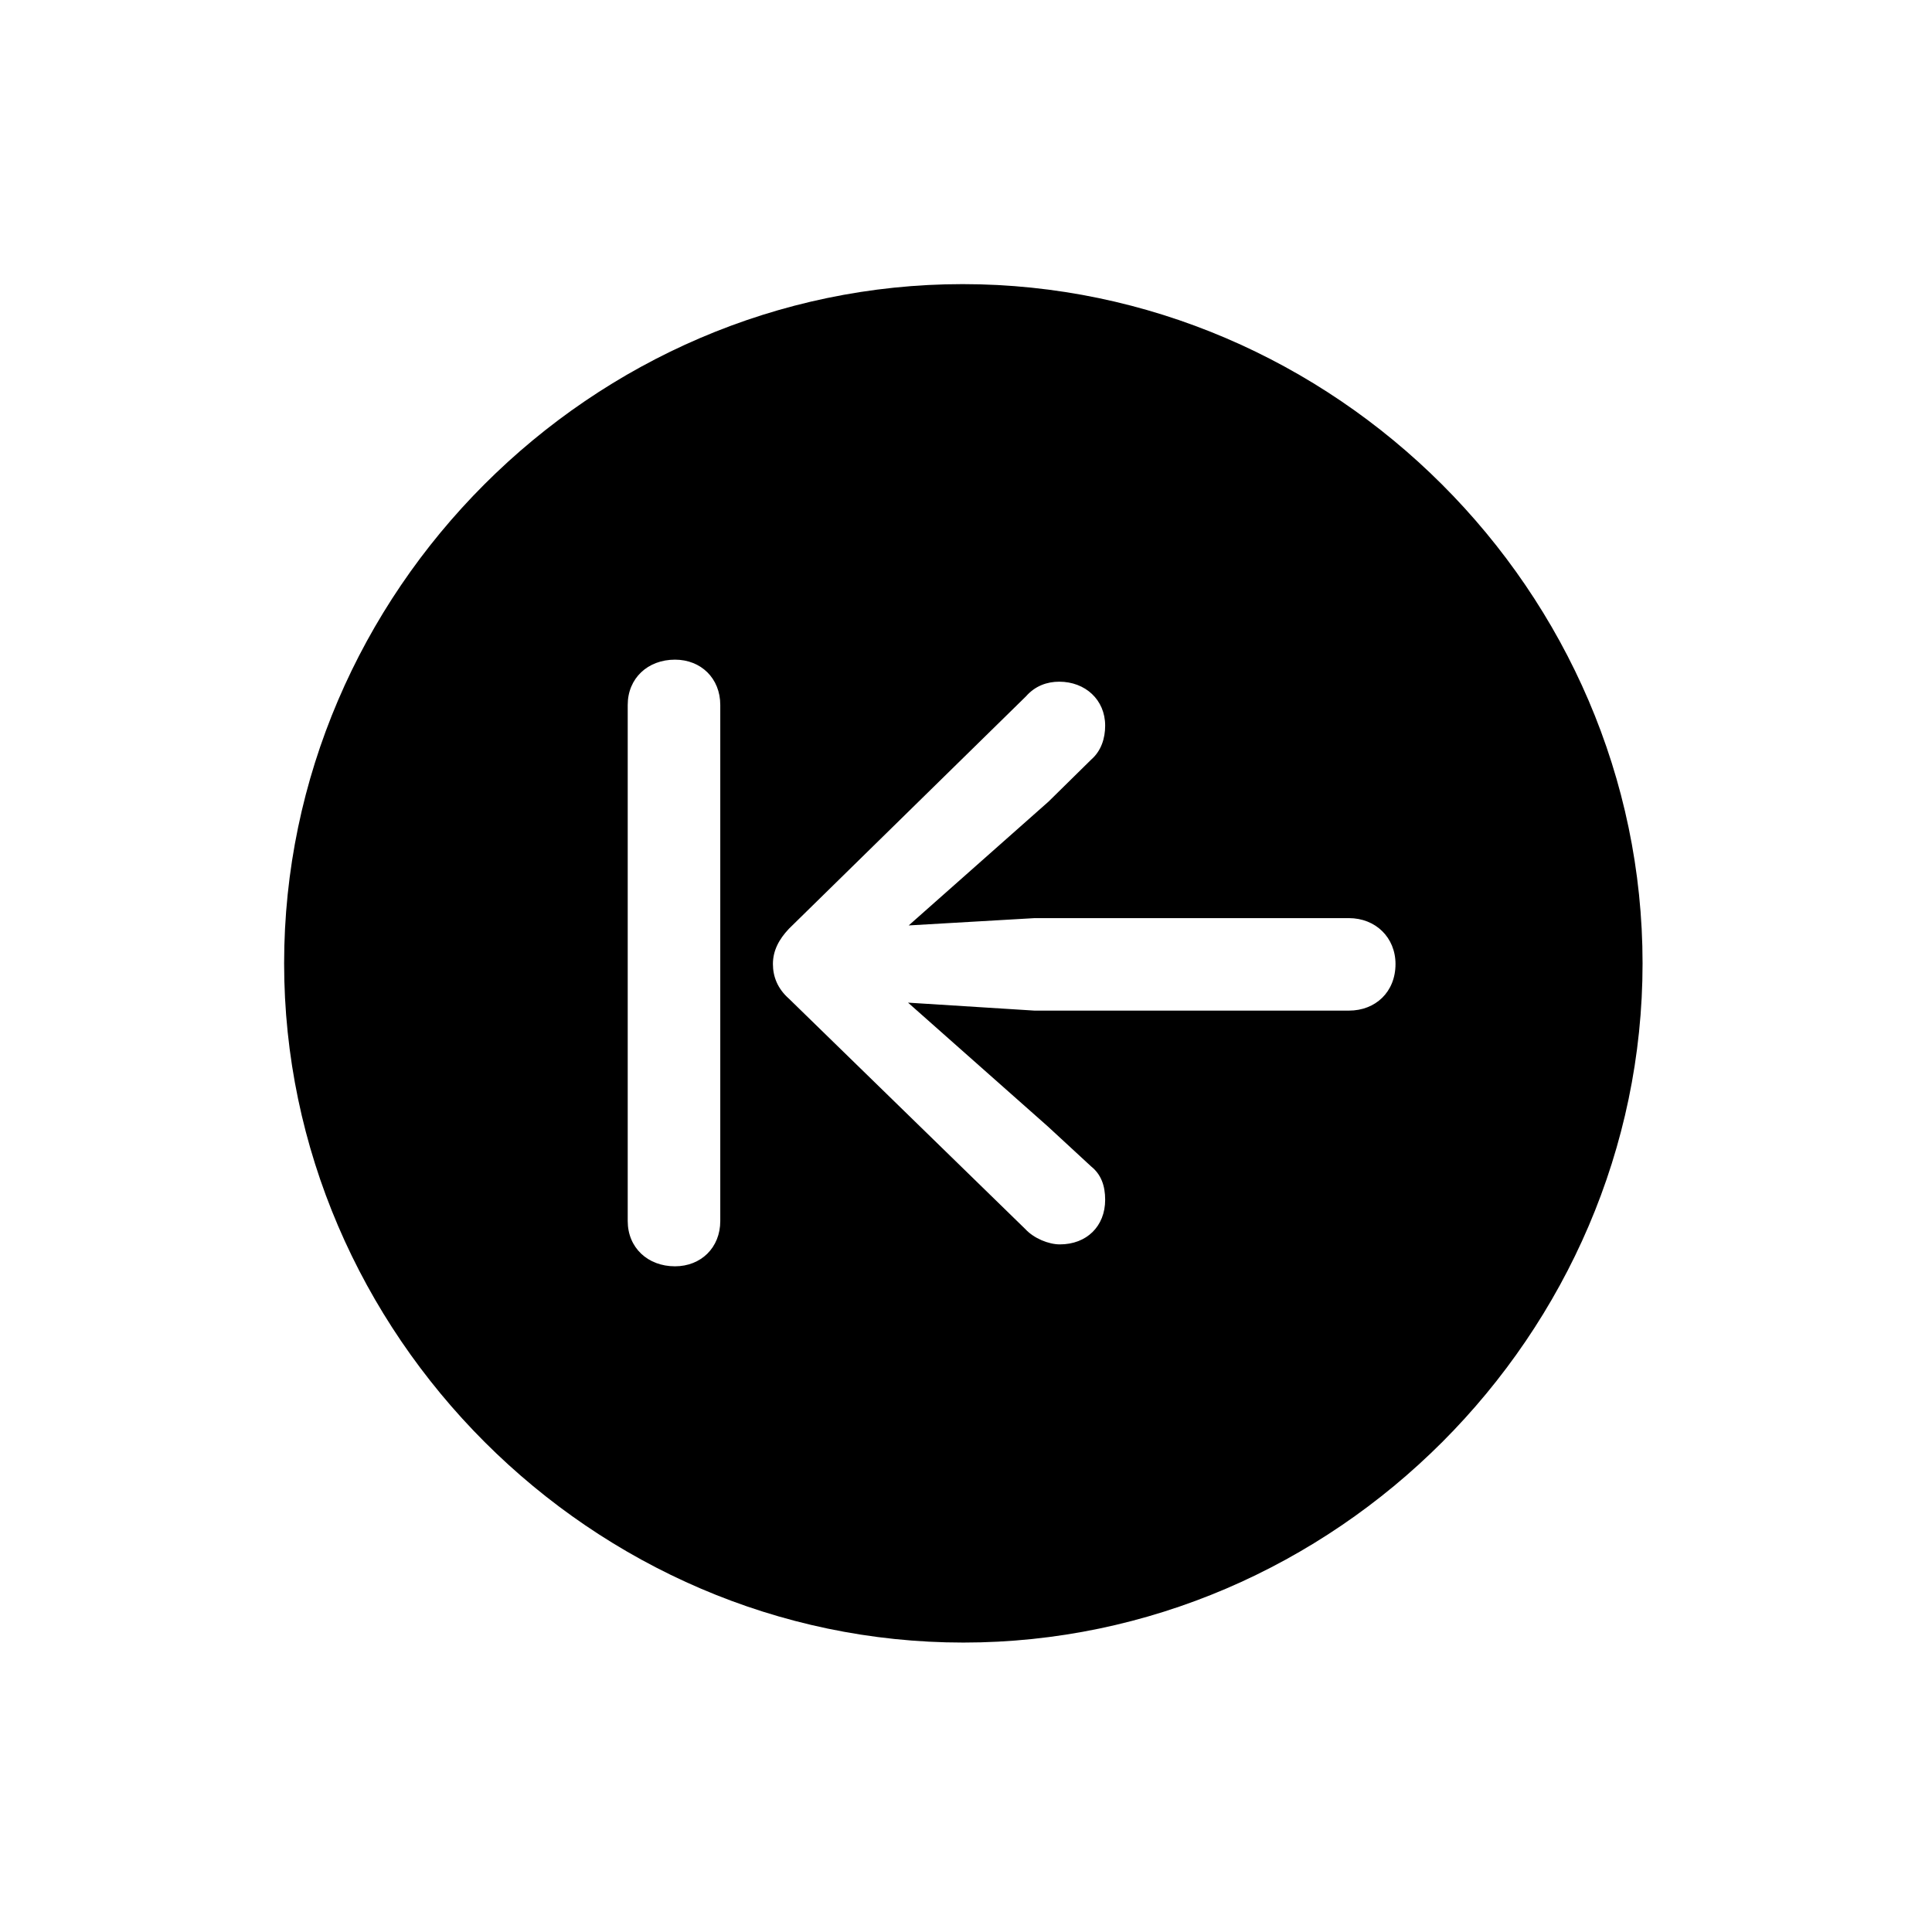 <!-- Generated by IcoMoon.io -->
<svg version="1.1" xmlns="http://www.w3.org/2000/svg" width="32" height="32" viewBox="0 0 32 32">
<title>arrow-backward-to-line-circle-fill</title>
<path d="M15.956 27.206c6.154 0 11.25-5.107 11.25-11.25 0-6.154-5.107-11.25-11.261-11.25-6.143 0-11.239 5.096-11.239 11.25 0 6.143 5.107 11.25 11.25 11.25zM11.18 20.974c-0.452 0-0.783-0.309-0.783-0.75v-8.548c0-0.441 0.331-0.75 0.783-0.75 0.43 0 0.75 0.309 0.75 0.75v8.548c0 0.441-0.32 0.75-0.75 0.75zM23.114 15.967c0 0.463-0.331 0.772-0.772 0.772h-5.206l-2.096-0.132 2.316 2.051 0.717 0.662c0.165 0.132 0.232 0.32 0.232 0.552 0 0.441-0.309 0.739-0.75 0.739-0.187 0-0.43-0.099-0.573-0.254l-3.915-3.816c-0.187-0.165-0.265-0.364-0.265-0.574 0-0.221 0.099-0.408 0.265-0.584l3.926-3.849c0.154-0.176 0.353-0.243 0.551-0.243 0.43 0 0.761 0.298 0.761 0.728 0 0.21-0.066 0.419-0.232 0.563l-0.706 0.695-2.316 2.051 2.085-0.121h5.206c0.441 0 0.772 0.32 0.772 0.761z"></path>
</svg>
